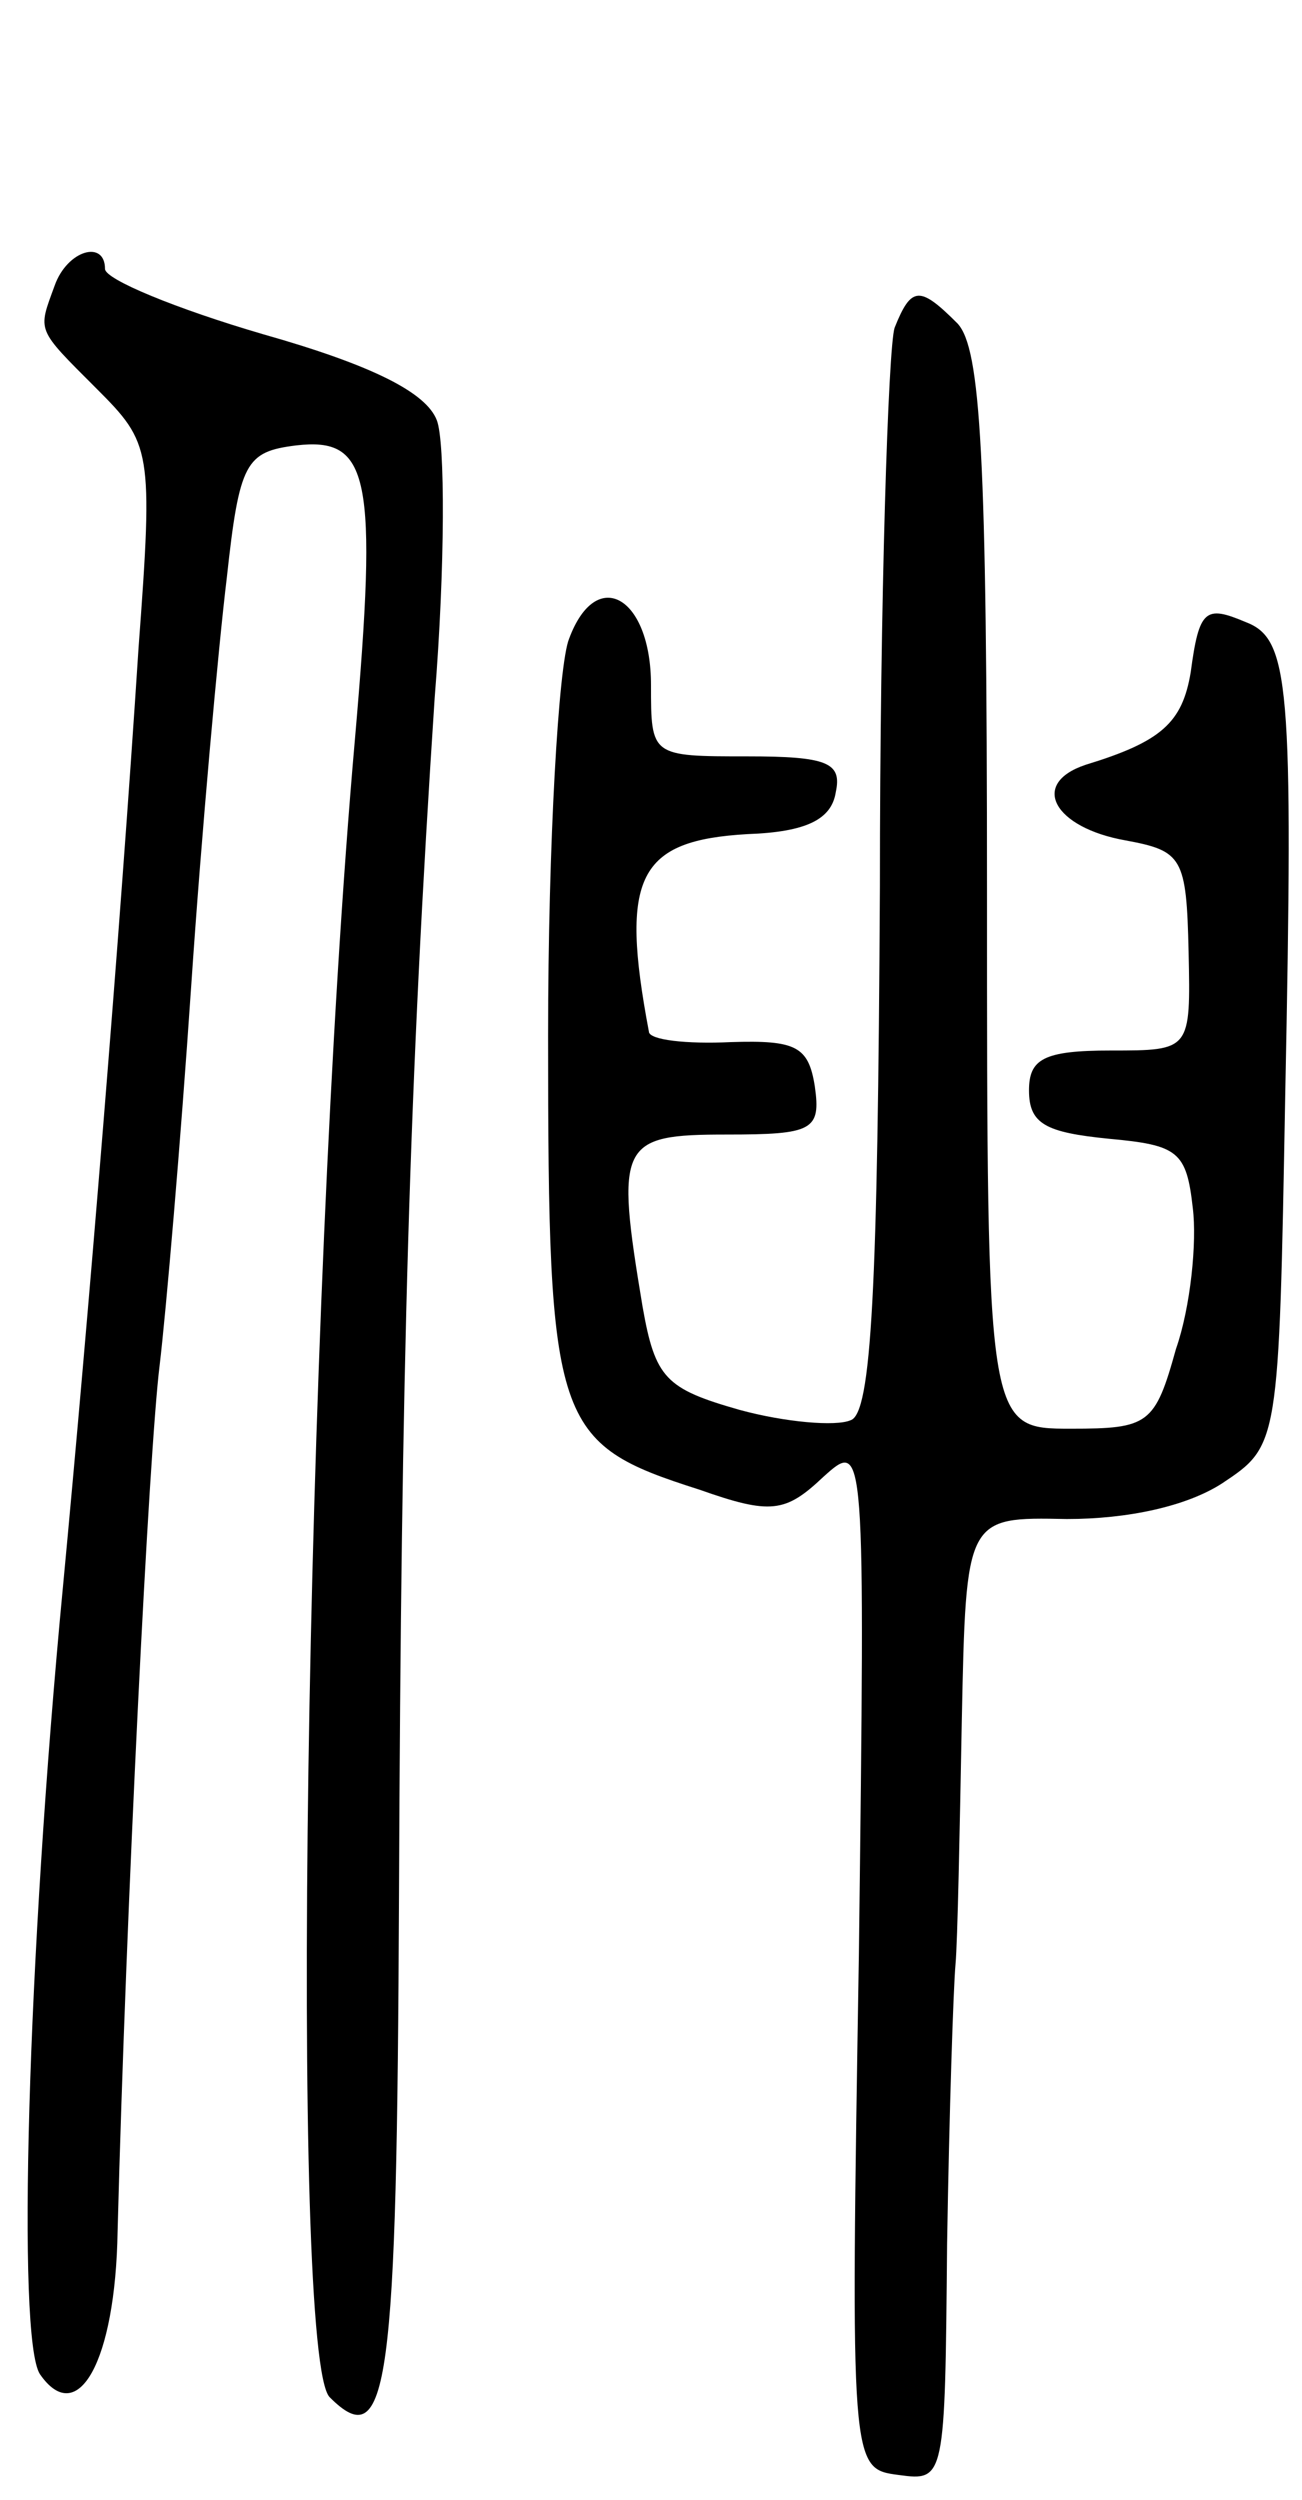 <svg version="1.0" xmlns="http://www.w3.org/2000/svg"
 width="62pt" height="119pt" viewBox="0 0 62 119"
 preserveAspectRatio="xMidYMid meet">
<g transform="translate(0,119) scale(0.1,-0.1)"
fill="#000000" stroke="none">
<path d="M26 1054 c-8 -22 -9 -20 20 -49 26 -26 27 -29 20 -123 -9 -139 -24
-320 -36 -447 -17 -178 -22 -358 -11 -375 18 -26 36 6 37 68 4 154 15 372 20
412 3 25 10 106 15 180 5 74 13 162 17 195 6 55 9 60 33 63 35 4 39 -14 28
-140 -24 -273 -31 -770 -12 -789 28 -28 32 5 33 239 1 252 5 388 17 570 5 62
5 122 1 132 -5 13 -30 26 -83 41 -41 12 -75 26 -75 31 0 14 -18 9 -24 -8z"/>
<path d="M426 1034 c-3 -9 -7 -129 -7 -266 -1 -192 -4 -251 -14 -254 -7 -3
-31 -1 -53 5 -35 10 -40 15 -46 49 -13 78 -11 82 40 82 41 0 45 2 42 23 -3 19
-9 22 -40 21 -21 -1 -39 1 -39 5 -14 74 -5 91 47 94 28 1 40 7 42 20 3 14 -4
17 -42 17 -46 0 -46 0 -46 34 0 42 -26 57 -39 22 -5 -12 -10 -97 -10 -189 0
-186 3 -194 72 -216 34 -12 41 -11 59 6 20 18 20 18 17 -227 -4 -245 -4 -245
19 -248 22 -3 22 -2 23 110 1 62 3 122 4 133 1 11 2 63 3 116 2 97 2 97 50 96
29 0 57 6 74 17 27 18 27 18 30 184 4 198 2 218 -19 226 -19 8 -22 6 -26 -24
-4 -24 -14 -33 -50 -44 -27 -9 -15 -30 19 -36 27 -5 29 -8 30 -53 1 -47 1 -47
-37 -47 -32 0 -39 -4 -39 -19 0 -16 8 -20 38 -23 33 -3 37 -6 40 -33 2 -16 -1
-47 -8 -67 -10 -36 -13 -38 -50 -38 -40 0 -40 0 -40 256 0 208 -3 258 -14 270
-18 18 -22 18 -30 -2z"/>
</g>
</svg>
